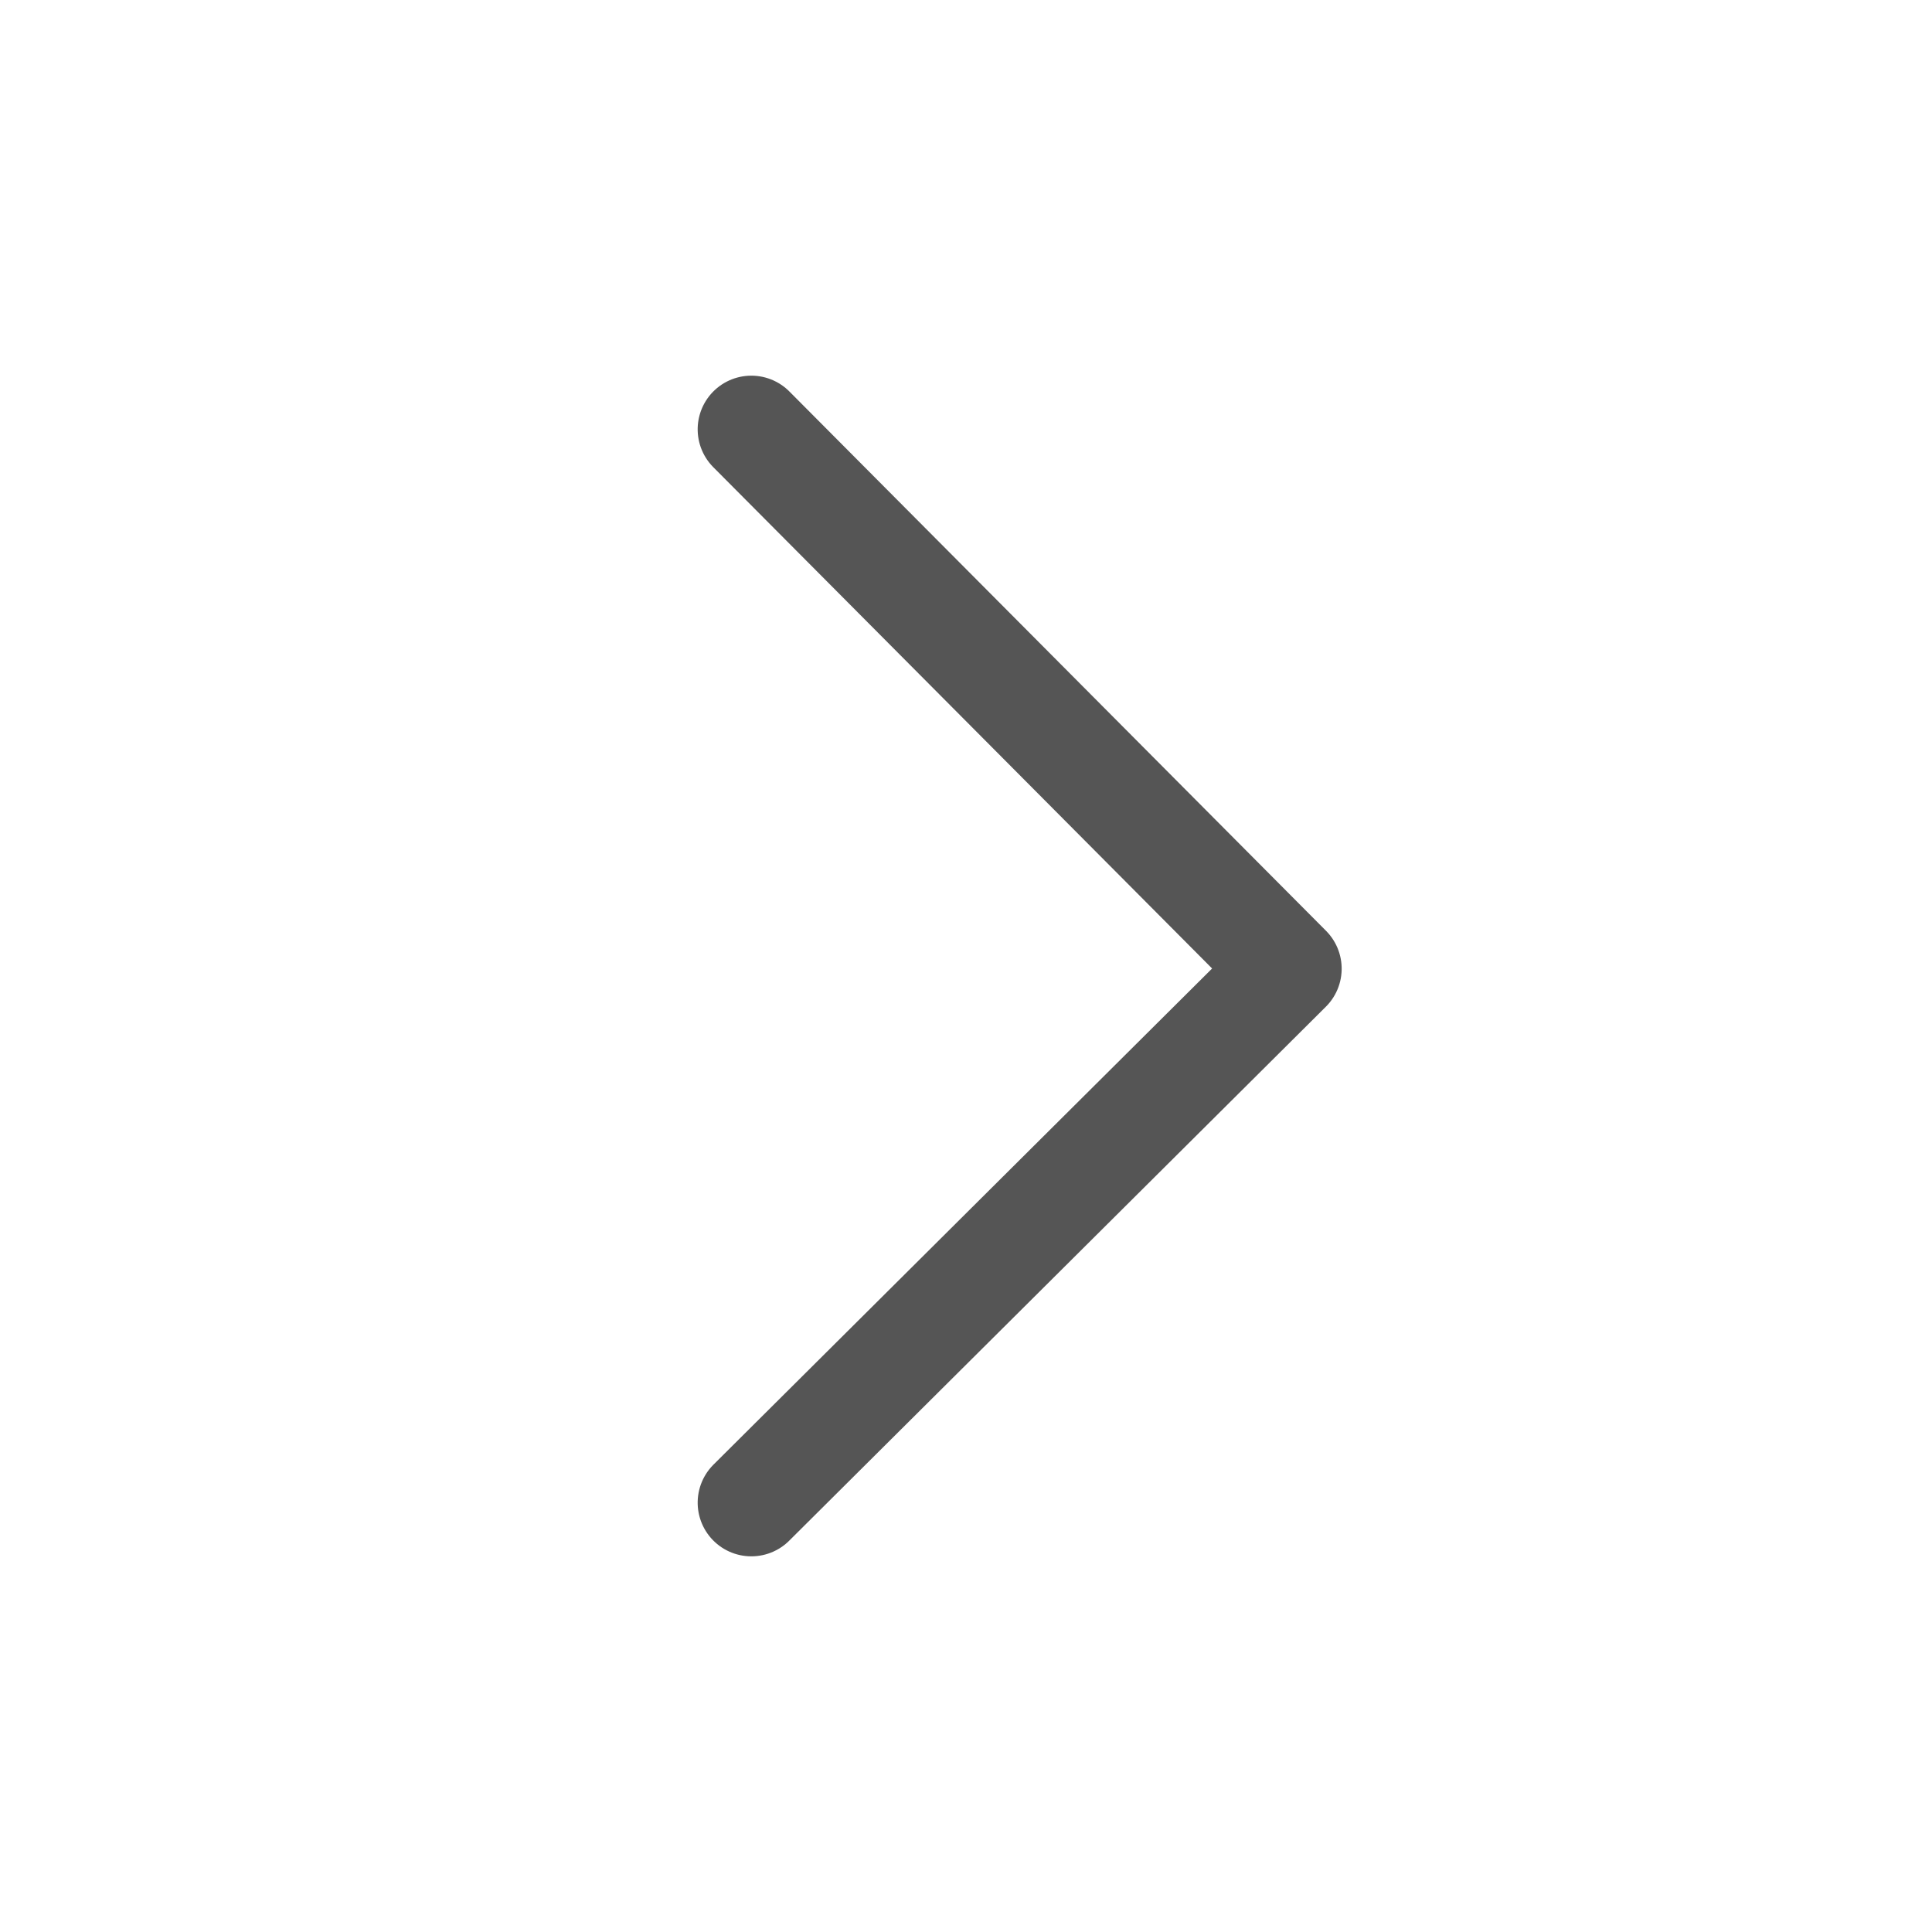 <svg xmlns="http://www.w3.org/2000/svg" width="18" height="18" viewBox="0 0 18 18">
    <path d="m0 0 4.975 5L10 0" transform="rotate(-90 10.5 3.5)" style="fill:none;stroke:#555;stroke-linecap:round;stroke-linejoin:round" data-name="ico__next(18)"/>
</svg>
